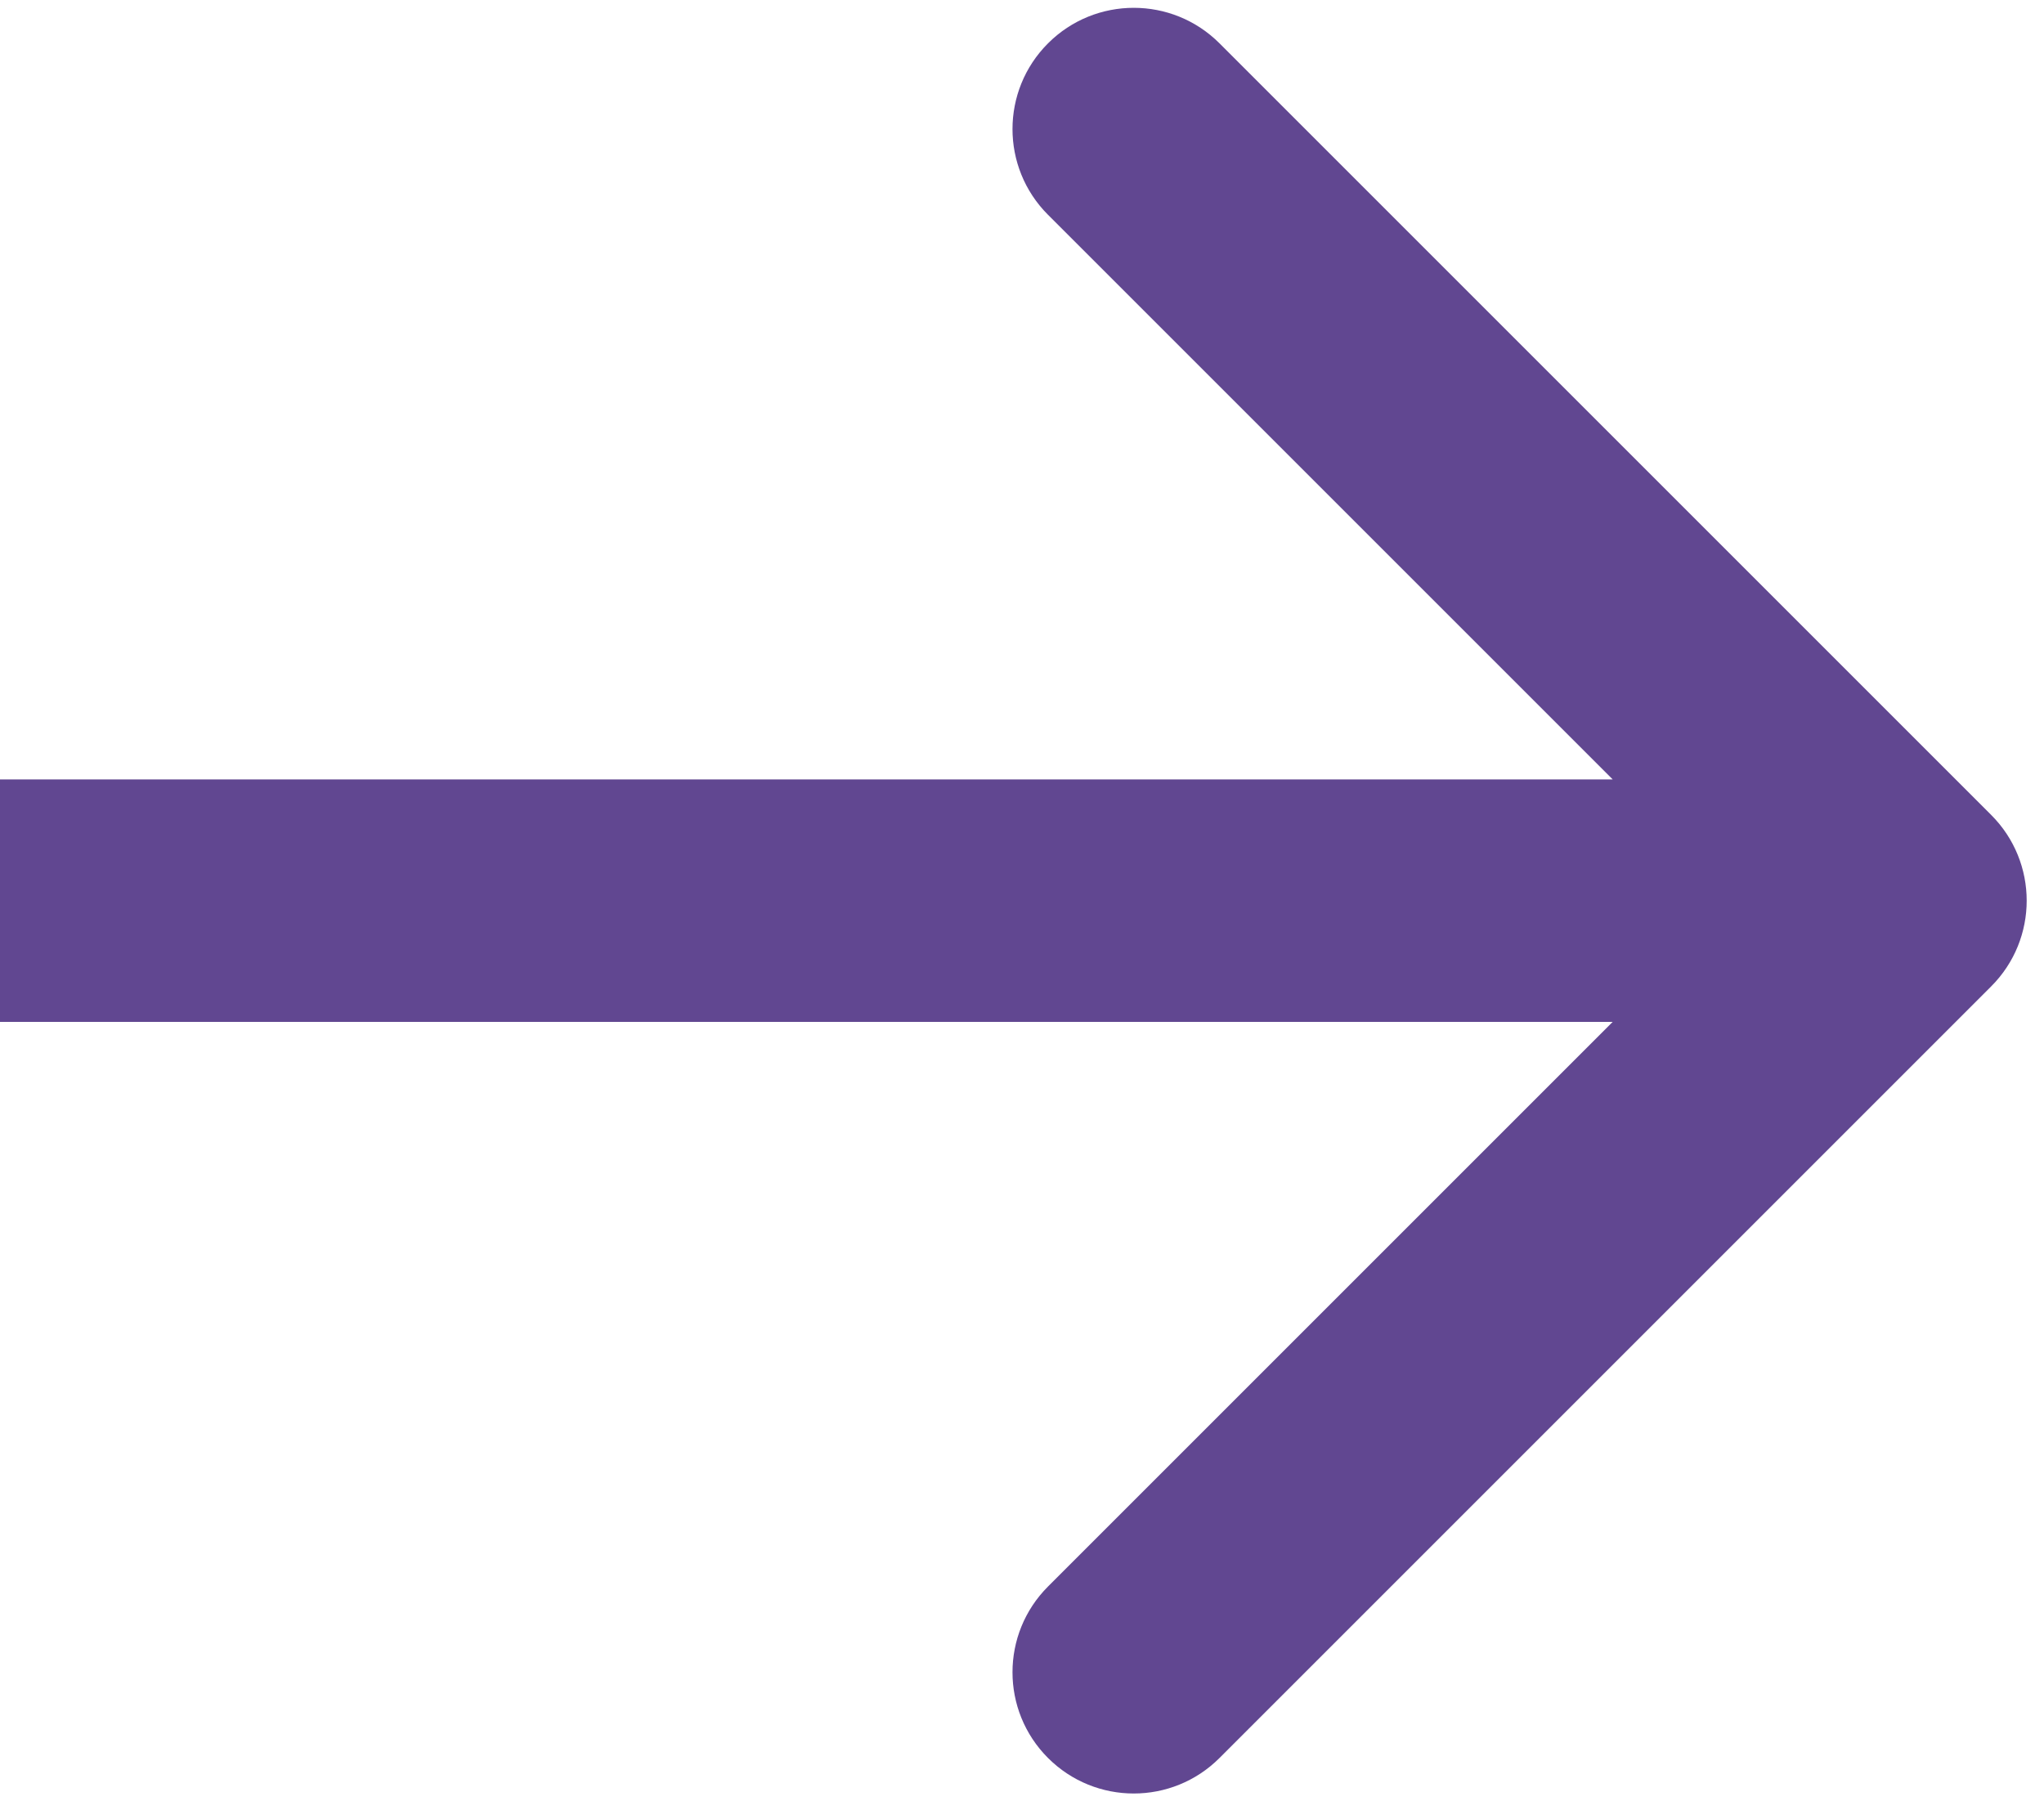 <svg width="59" height="52" viewBox="0 0 59 52" fill="none" xmlns="http://www.w3.org/2000/svg">
<path d="M57.475 28.475C58.842 27.108 58.842 24.892 57.475 23.525L35.201 1.251C33.834 -0.116 31.618 -0.116 30.251 1.251C28.884 2.618 28.884 4.834 30.251 6.201L50.05 26L30.251 45.799C28.884 47.166 28.884 49.382 30.251 50.749C31.618 52.116 33.834 52.116 35.201 50.749L57.475 28.475ZM0 29.5L55 29.5V22.5L0 22.5L0 29.5Z" fill="#614791"/>
</svg>
